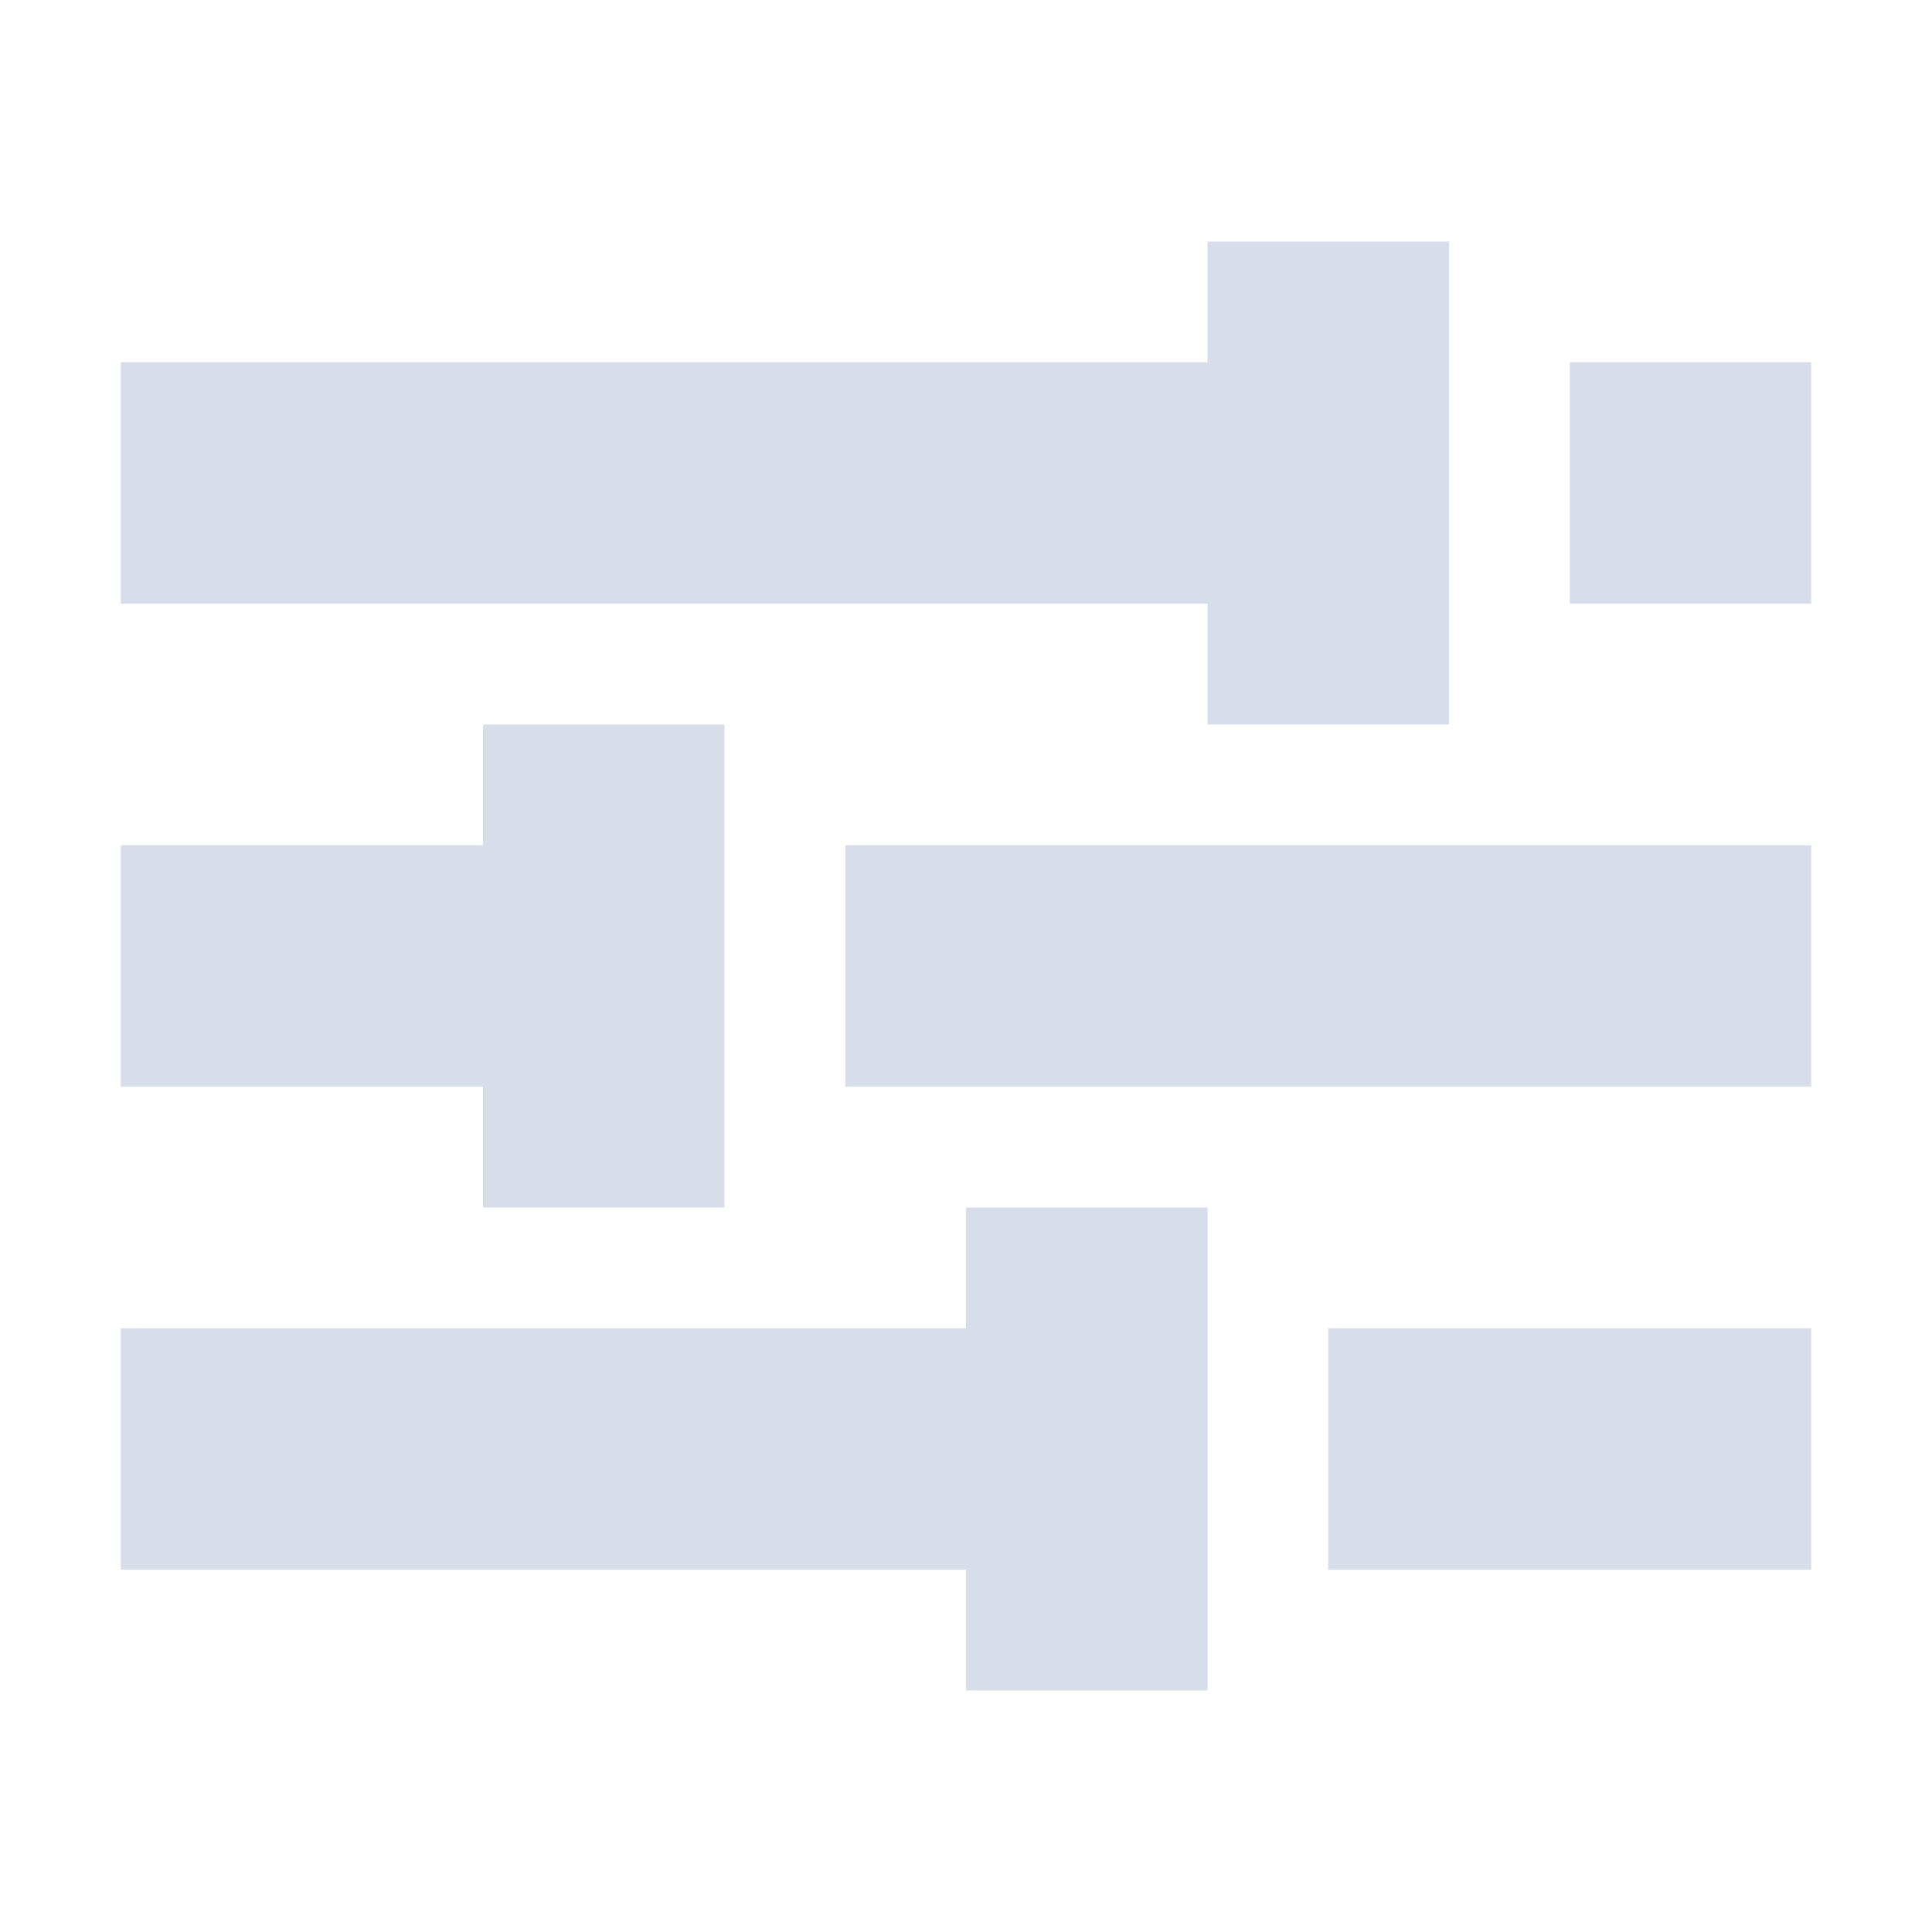 <svg xmlns="http://www.w3.org/2000/svg" width="16" height="16" version="1.1">
 <path style="fill:#d8dee9" d="M 8,10 V 11 H 1 V 13 H 8 V 14 H 10 V 10 Z M 11,11 V 13 H 15 V 11 Z"/>
 <path style="fill:#d8dee9" d="M 4,6 V 7 H 1 V 9 H 4 V 10 H 6 V 6 Z M 7,7 V 9 H 15 V 7 Z"/>
 <path style="fill:#d8dee9" d="M 10,2 V 3 H 1 V 5 H 10 V 6 H 12 V 2 Z M 13,3 V 5 H 15 V 3 Z"/>
</svg>
